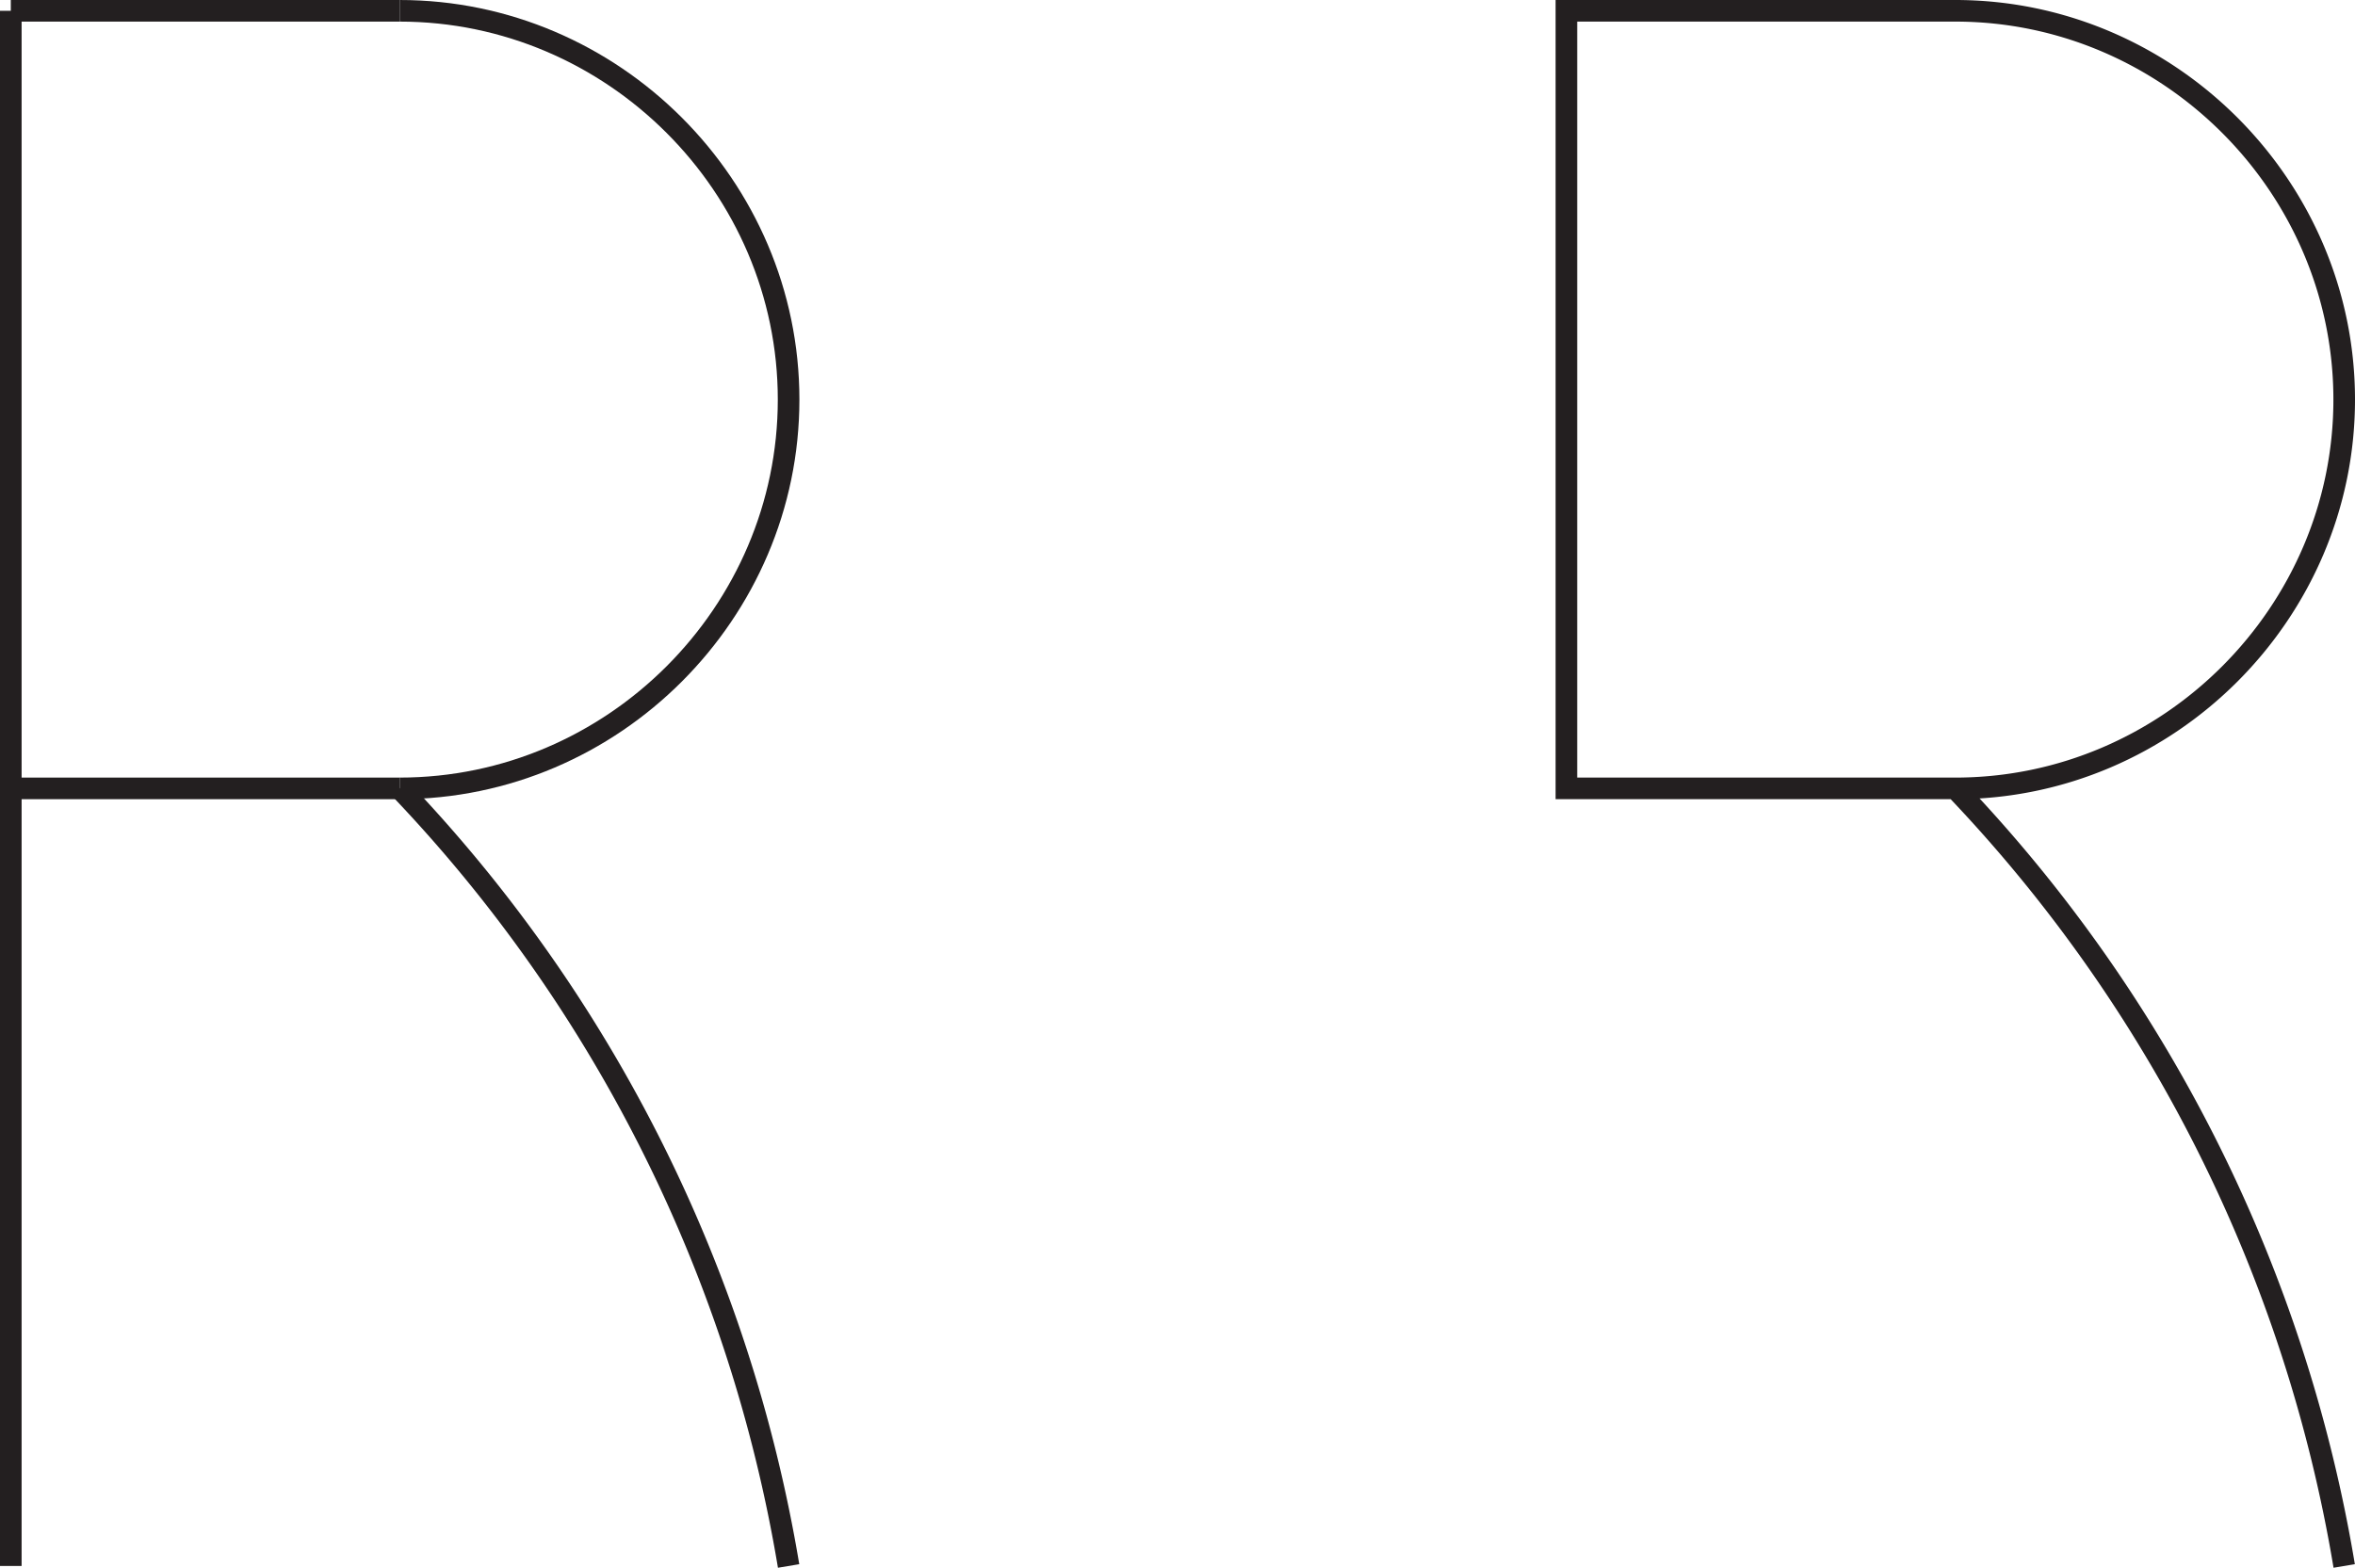 <svg xmlns="http://www.w3.org/2000/svg" viewBox="0 0 436 290.33"><title>Ryan Sullivan Name - 1 Layer</title><g id="Layer_1" data-name="Layer 1"><line x1="2" y1="290" x2="2" y2="2" style="fill:none;stroke:#231f20;stroke-miterlimit:10;stroke-width:4px"/></g><g id="Layer_2" data-name="Layer 2"><line x1="2" y1="2" x2="74" y2="2" style="fill:none;stroke:#231f20;stroke-miterlimit:10;stroke-width:4px"/></g><g id="Layer_3" data-name="Layer 3"><path d="M269.34,216c39.5,0,72,32.5,72,72s-32.5,72-72,72" transform="translate(-195.34 -214)" style="fill:none;stroke:#231f20;stroke-miterlimit:10;stroke-width:4px"/></g><g id="Layer_4" data-name="Layer 4"><line x1="74" y1="146" x2="2" y2="146" style="fill:none;stroke:#231f20;stroke-miterlimit:10;stroke-width:4px"/></g><g id="Layer_5" data-name="Layer 5"><path d="M269.34,360a273.72,273.72,0,0,1,72,144" transform="translate(-195.34 -214)" style="fill:none;stroke:#231f20;stroke-miterlimit:10;stroke-width:4px"/></g><g id="Layer_6" data-name="Layer 6"><path d="M629.34,504a273.72,273.72,0,0,0-72-144c39.5,0,72-32.5,72-72s-32.5-72-72-72h-72V360h72" transform="translate(-195.34 -214)" style="fill:none;stroke:#231f20;stroke-miterlimit:10;stroke-width:4px"/></g></svg>